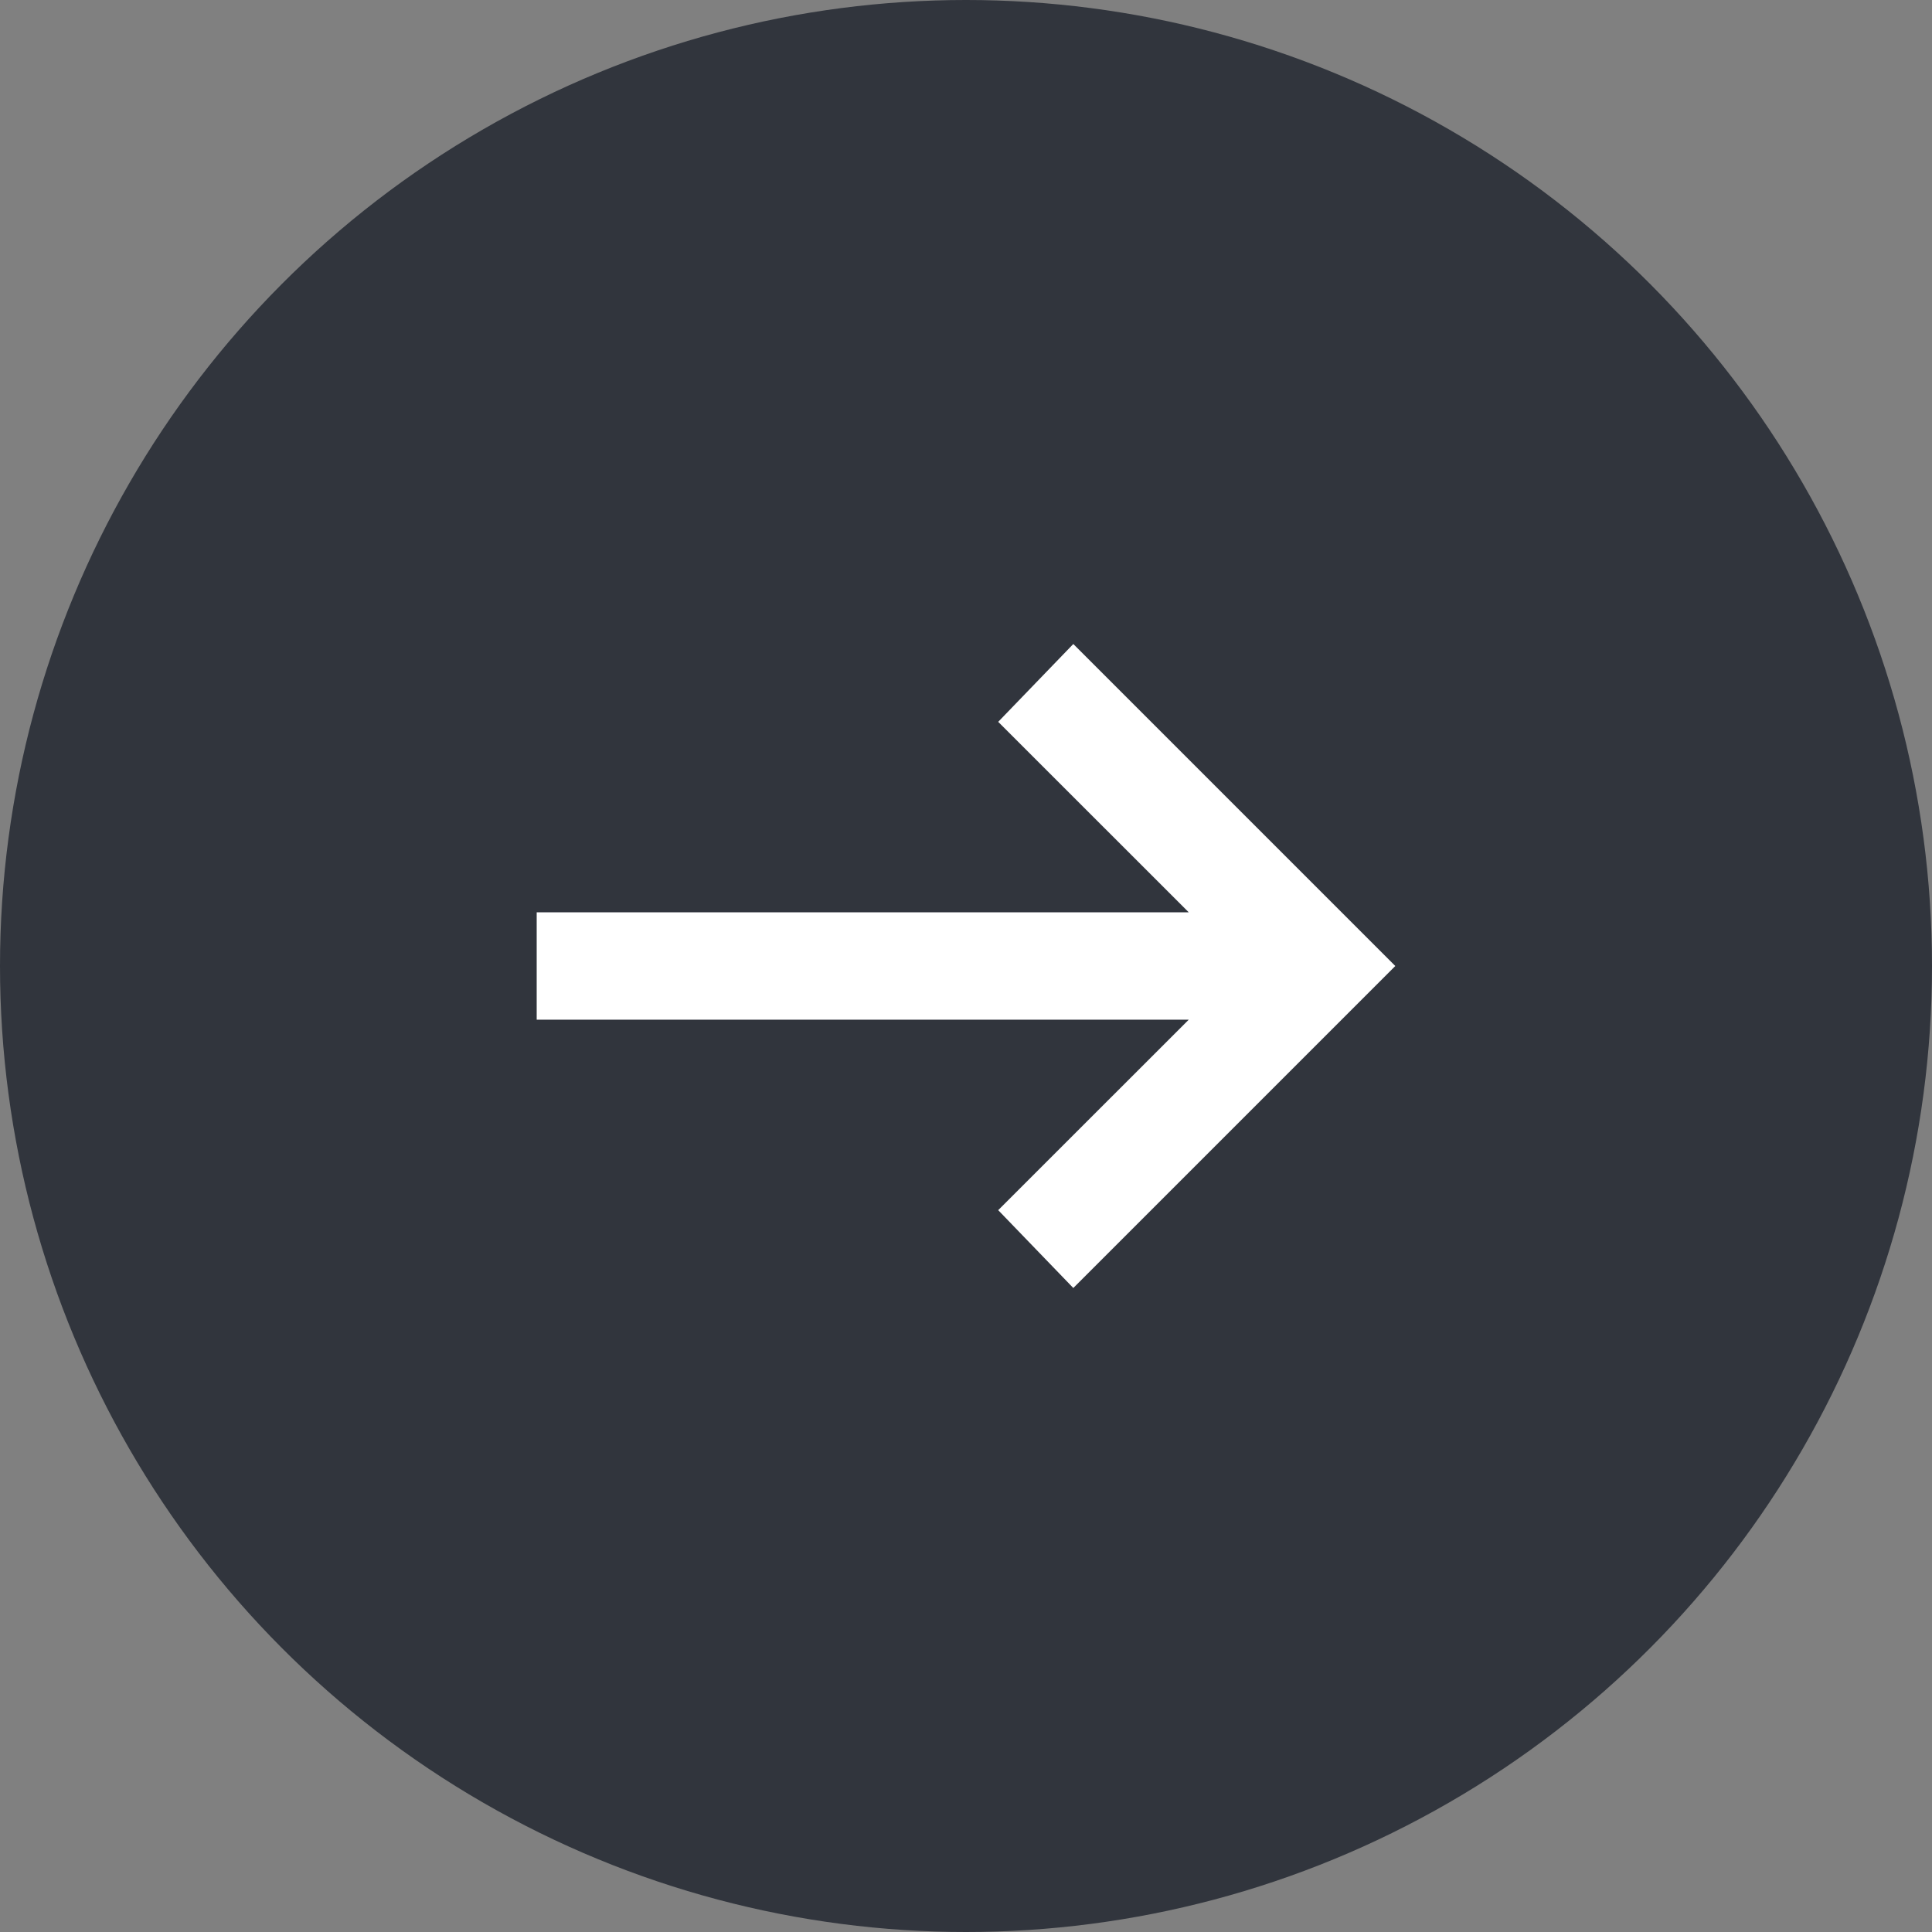 <svg width="24" height="24" viewBox="0 0 24 24" fill="none" xmlns="http://www.w3.org/2000/svg">
<rect x="0" y="0" width="24" height="24" fill="#808080" stroke="none"/>
<circle cx="12" cy="12" r="12" fill="#31353D"/>
<mask id="mask0_4647_40767" style="mask-type:alpha" maskUnits="userSpaceOnUse" x="4" y="4" width="16" height="16">
<rect x="4" y="4" width="16" height="16" fill="#D9D9D9"/>
</mask>
<g mask="url(#mask0_4647_40767)">
<path d="M13.333 16L12.4 15.033L14.767 12.667H6.667V11.333H14.767L12.4 8.967L13.333 8L17.333 12L13.333 16Z" fill="white"/>
</g>
</svg>
